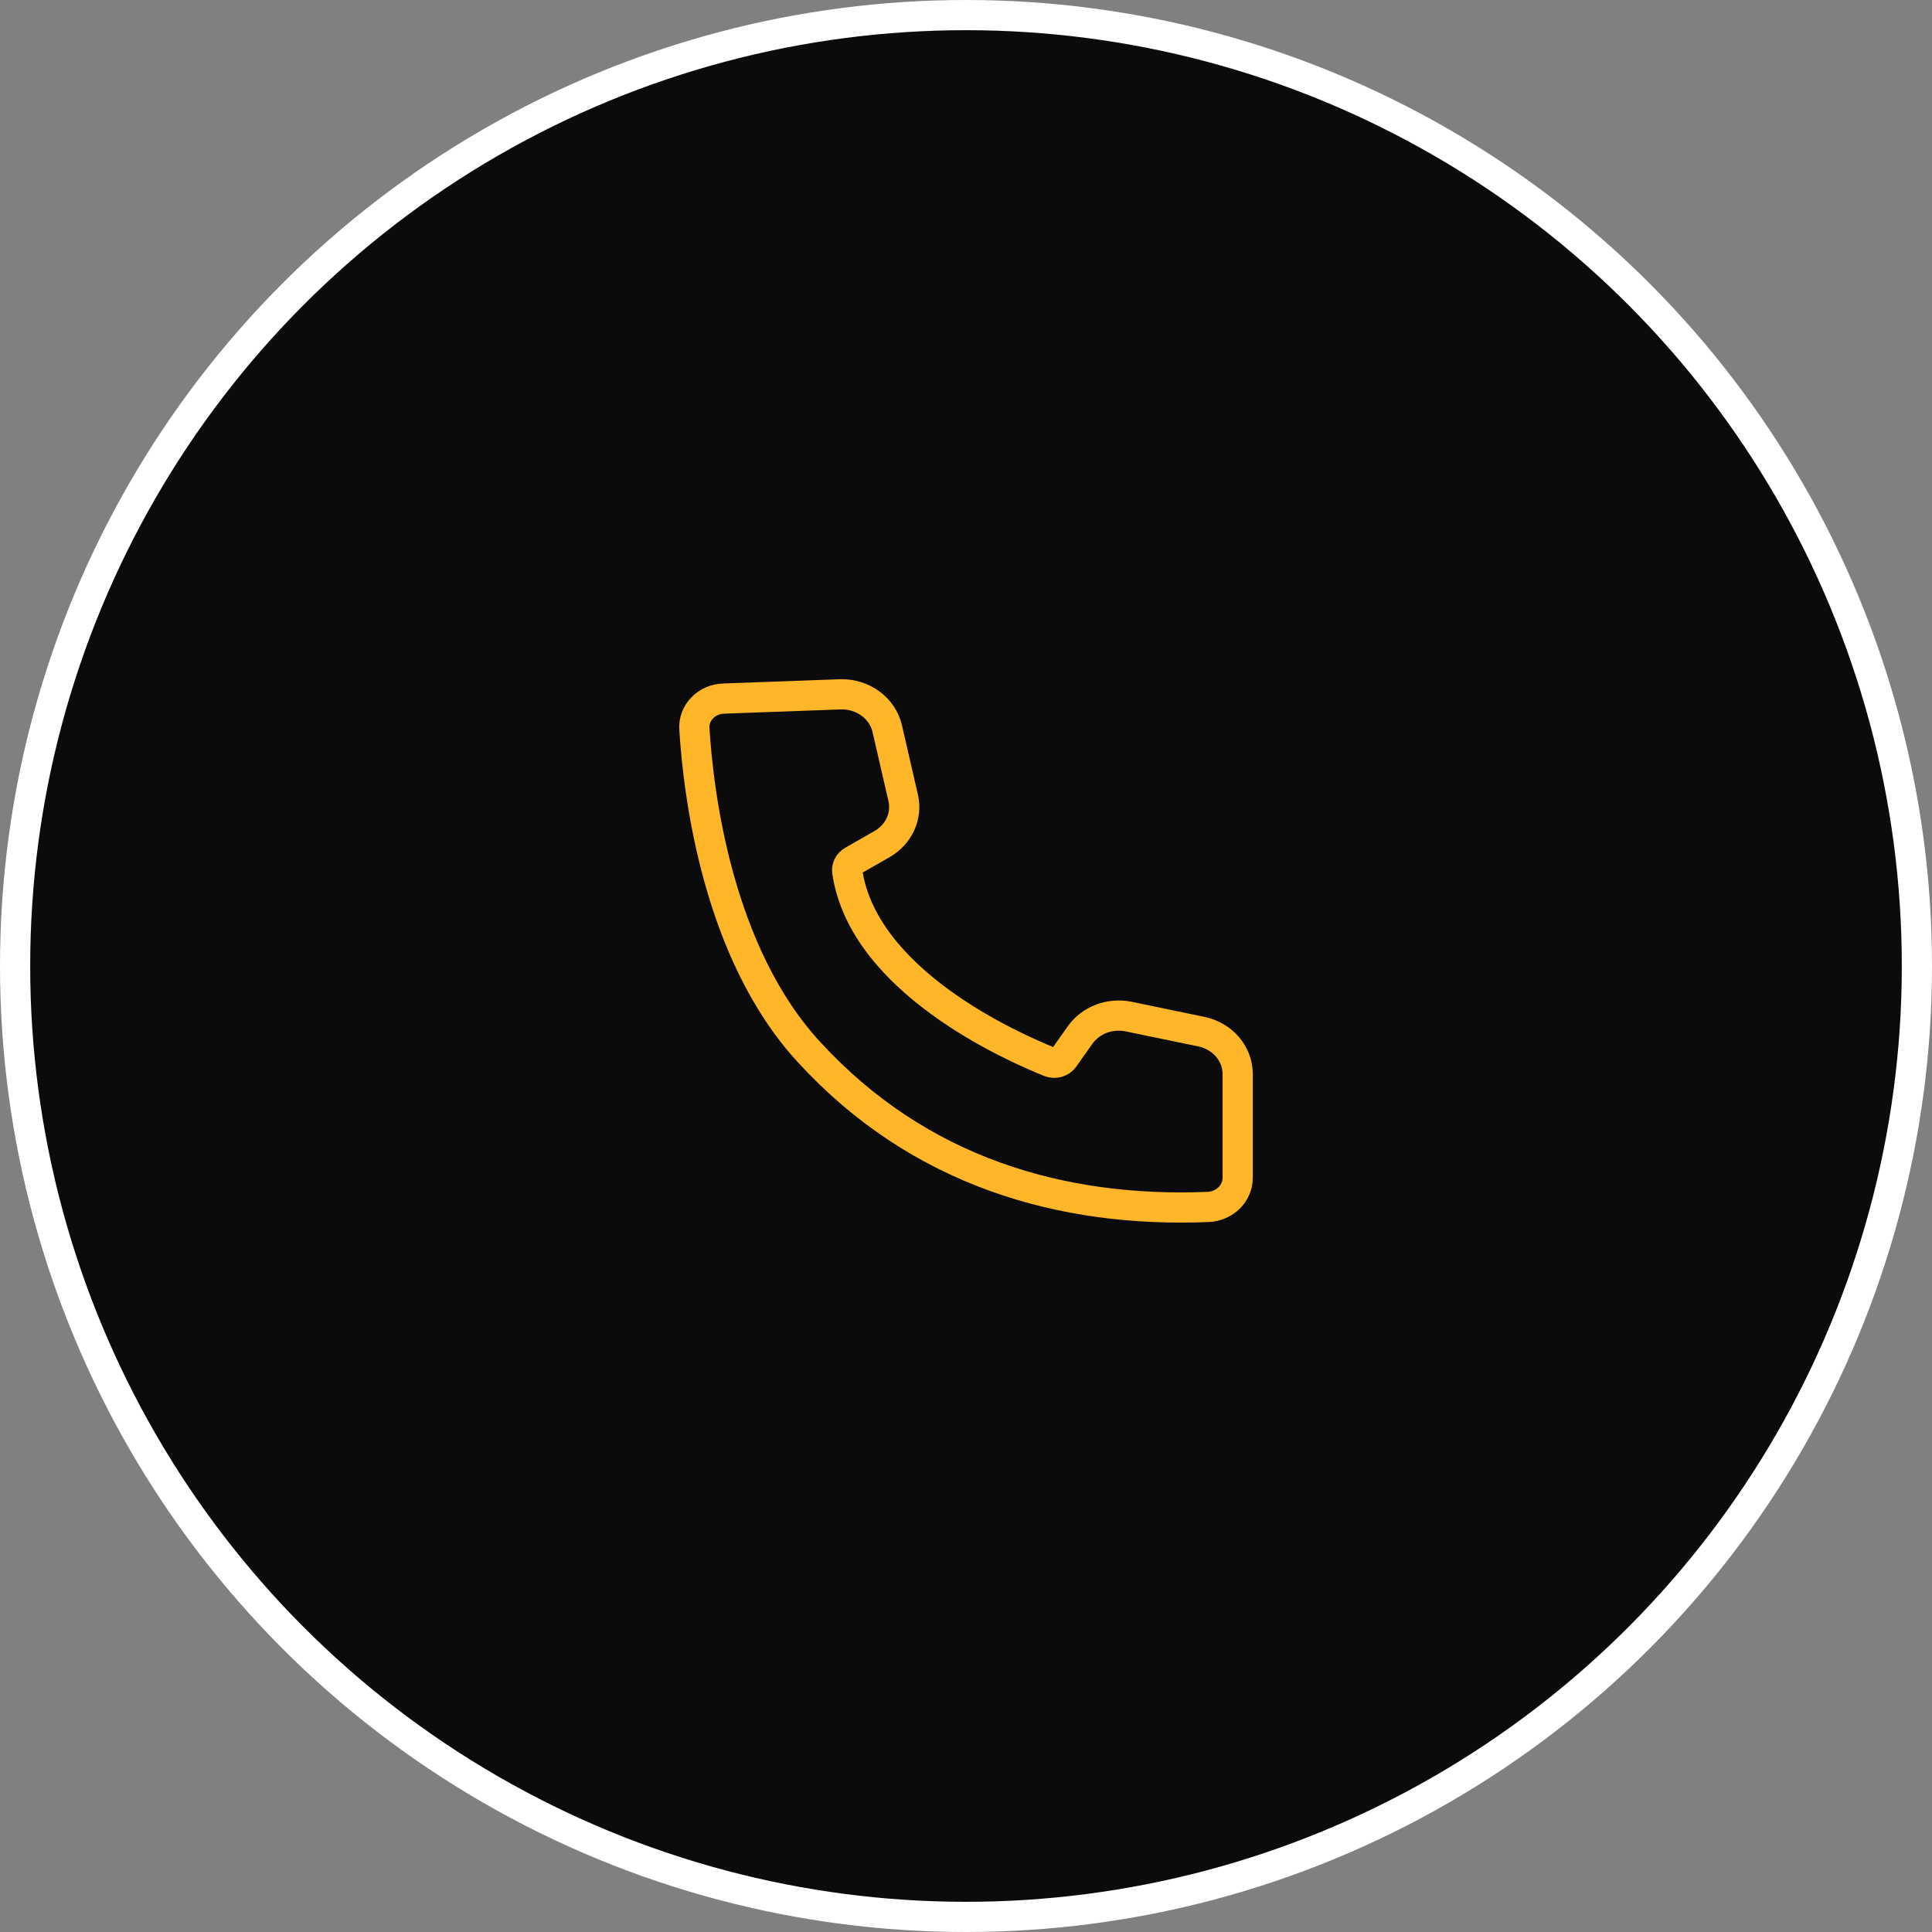 <svg width="64" height="64" viewBox="0 0 64 64" fill="none" xmlns="http://www.w3.org/2000/svg">
<rect x="0" y="0" width="64" height="64" fill="#808080" stroke="none"/>
<circle cx="32" cy="32" r="31.5" fill="#0B0B0B" stroke="white"/>
<path d="M23.974 23.141C23.839 23.145 23.707 23.174 23.585 23.227C23.462 23.28 23.353 23.355 23.262 23.449C23.172 23.542 23.102 23.651 23.057 23.77C23.012 23.889 22.994 24.016 23.002 24.142C23.136 26.302 23.77 31.572 26.806 34.858C30.441 38.818 35.175 40.182 40.032 39.981C40.292 39.966 40.537 39.86 40.717 39.683C40.896 39.505 40.998 39.271 41 39.027V35.567C40.997 35.245 40.878 34.932 40.663 34.68C40.448 34.428 40.148 34.251 39.813 34.178L37.38 33.674C37.08 33.614 36.766 33.64 36.481 33.748C36.197 33.857 35.953 34.043 35.782 34.282L35.244 35.045C35.195 35.115 35.121 35.167 35.035 35.191C34.95 35.215 34.858 35.211 34.775 35.179C33.538 34.678 28.608 32.518 28.066 28.875C28.056 28.805 28.067 28.733 28.1 28.669C28.133 28.605 28.186 28.552 28.251 28.515L29.227 27.957C29.494 27.802 29.705 27.573 29.829 27.302C29.953 27.031 29.986 26.731 29.922 26.442L29.388 24.124C29.31 23.799 29.114 23.509 28.834 23.305C28.554 23.1 28.206 22.992 27.851 23L23.974 23.141Z" stroke="#FFB629"/>
</svg>
